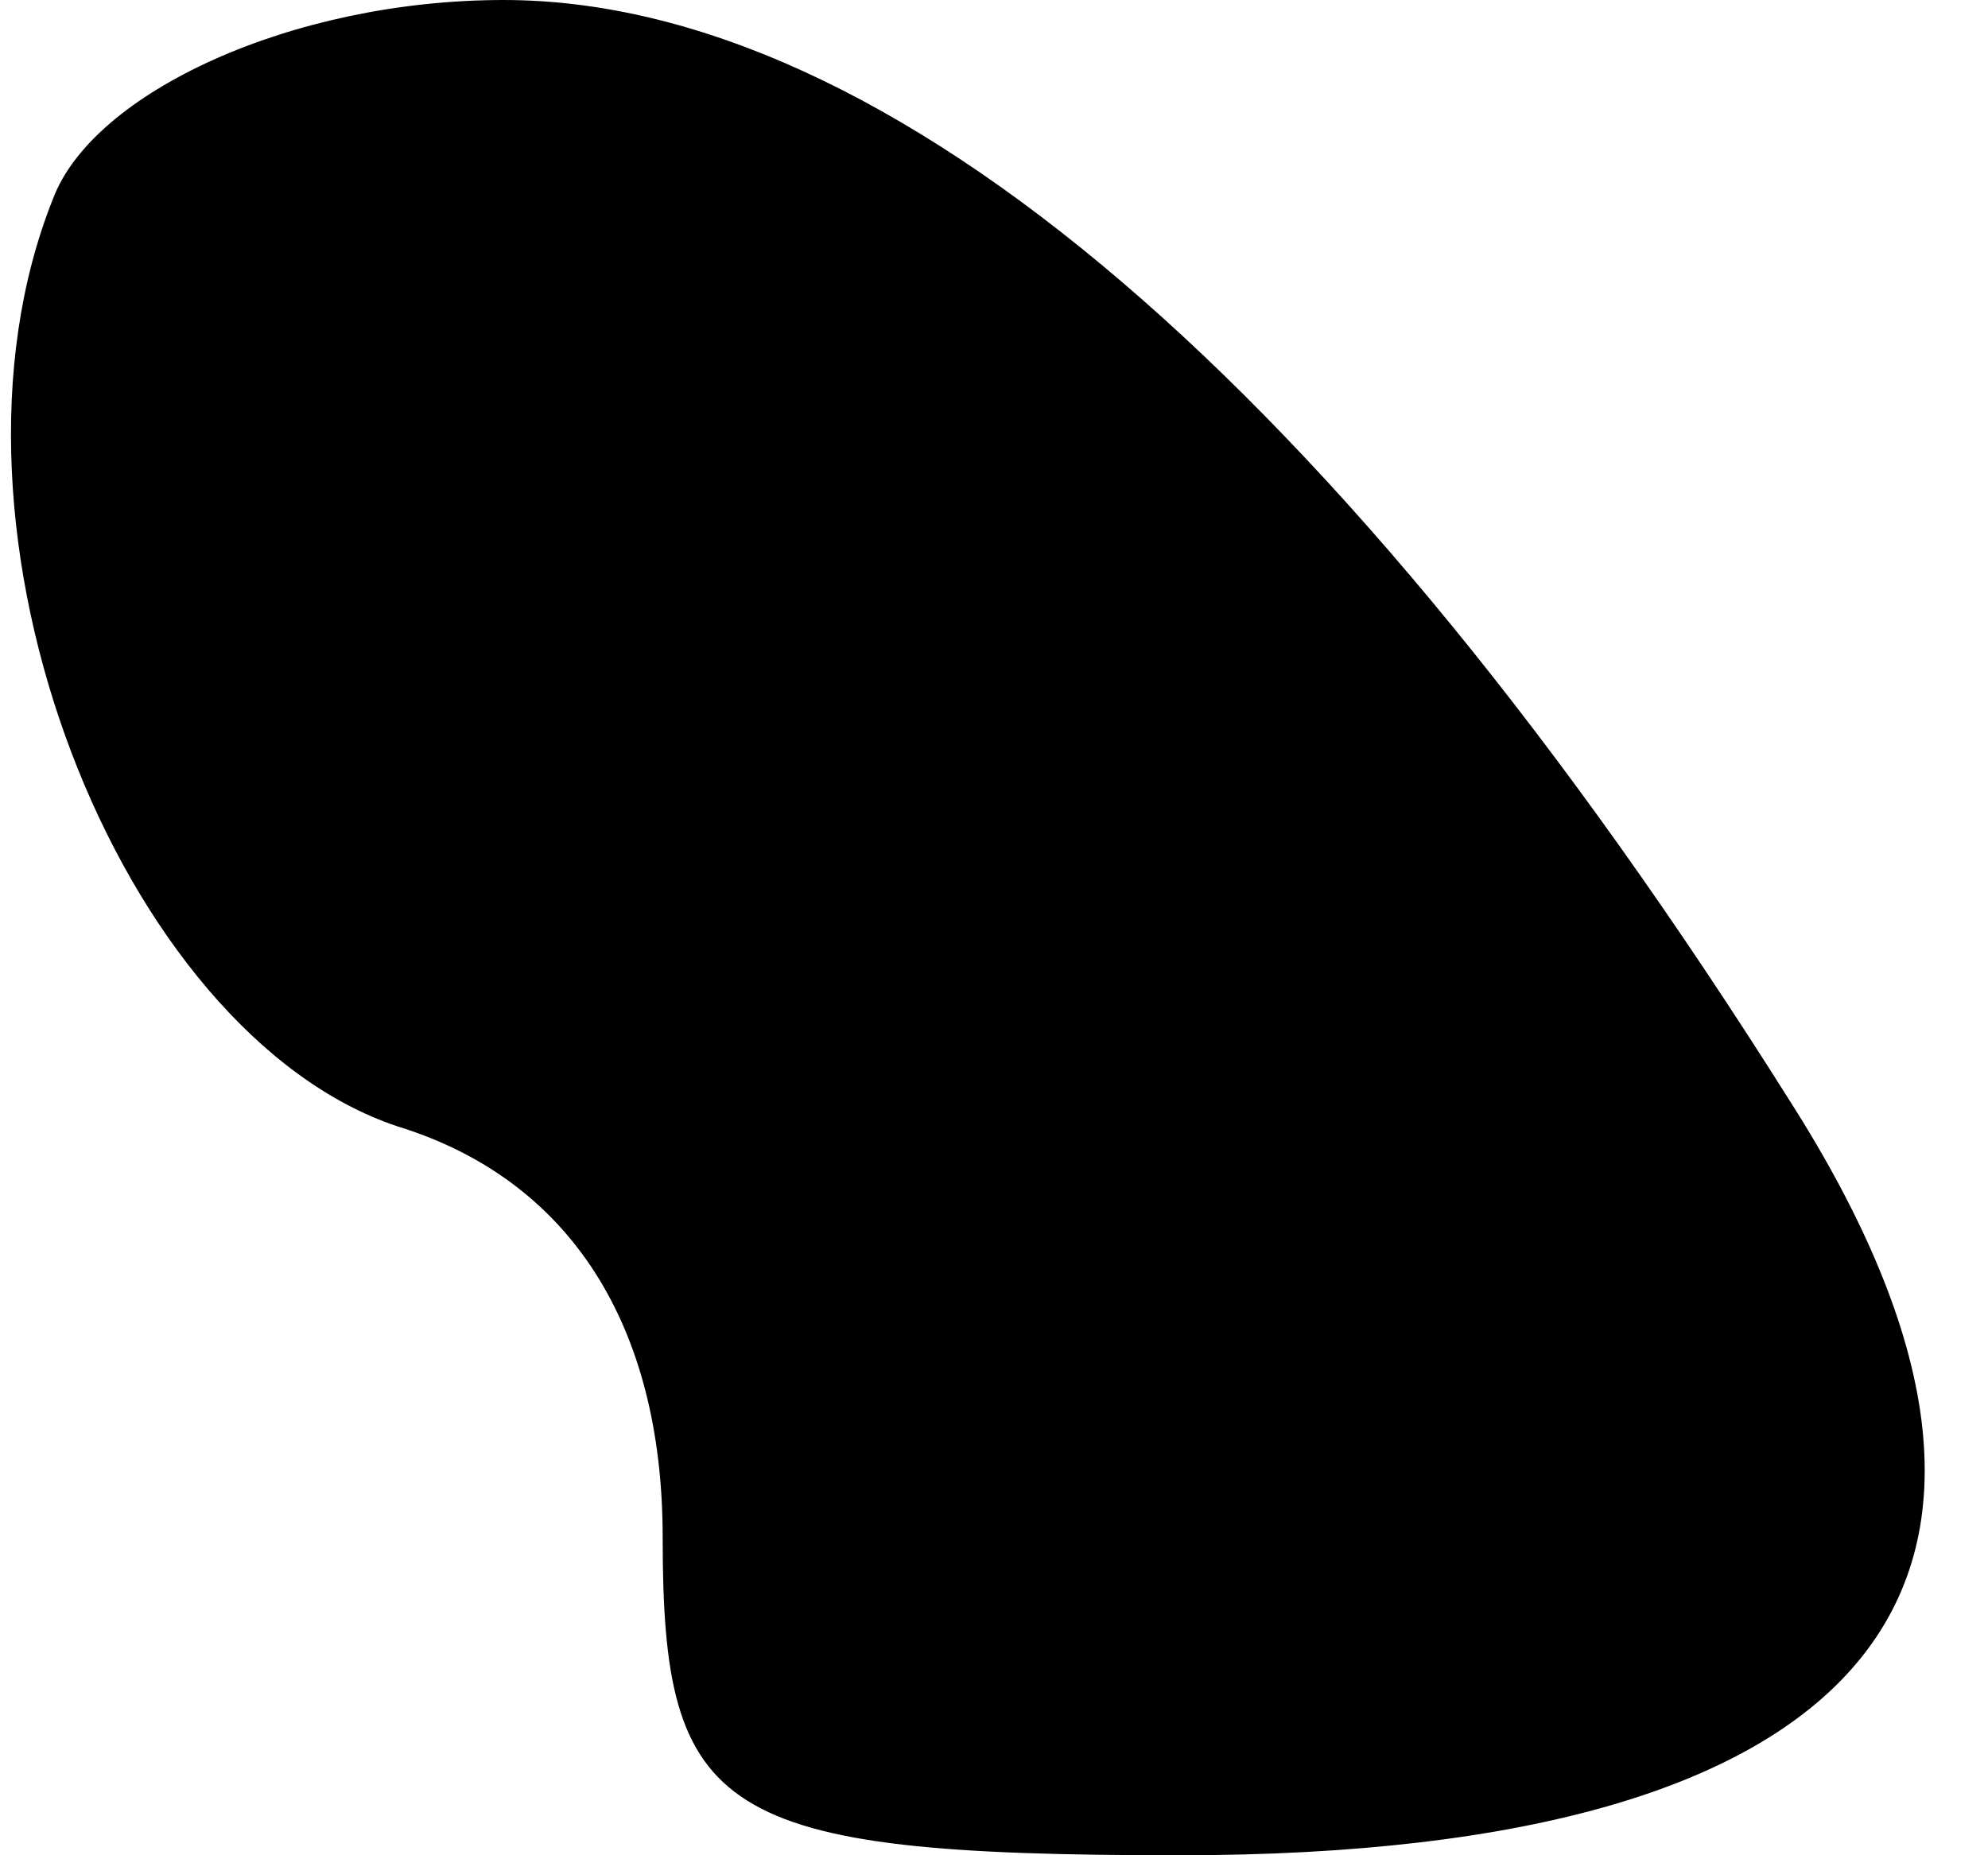 <?xml version="1.0" standalone="no"?>
<!DOCTYPE svg PUBLIC "-//W3C//DTD SVG 20010904//EN"
 "http://www.w3.org/TR/2001/REC-SVG-20010904/DTD/svg10.dtd">
<svg version="1.0" xmlns="http://www.w3.org/2000/svg"
 width="15pt" height="14pt" viewBox="0 0 15 14"
 preserveAspectRatio="xMidYMid meet">
<g transform="translate(0,14) scale(0.1,-0.1)"
fill="#000000" stroke="none">
<path fill="#000000" stroke="none" d="M4 125 c-10 -25 5 -63 26 -70 13 -4 20
-15 20 -31 0 -21 4 -24 39 -24 53 0 69 21 46 57 -34 54 -68 83 -97 83 -16 0
-31 -7 -34 -15z"/>
</g>
</svg>
